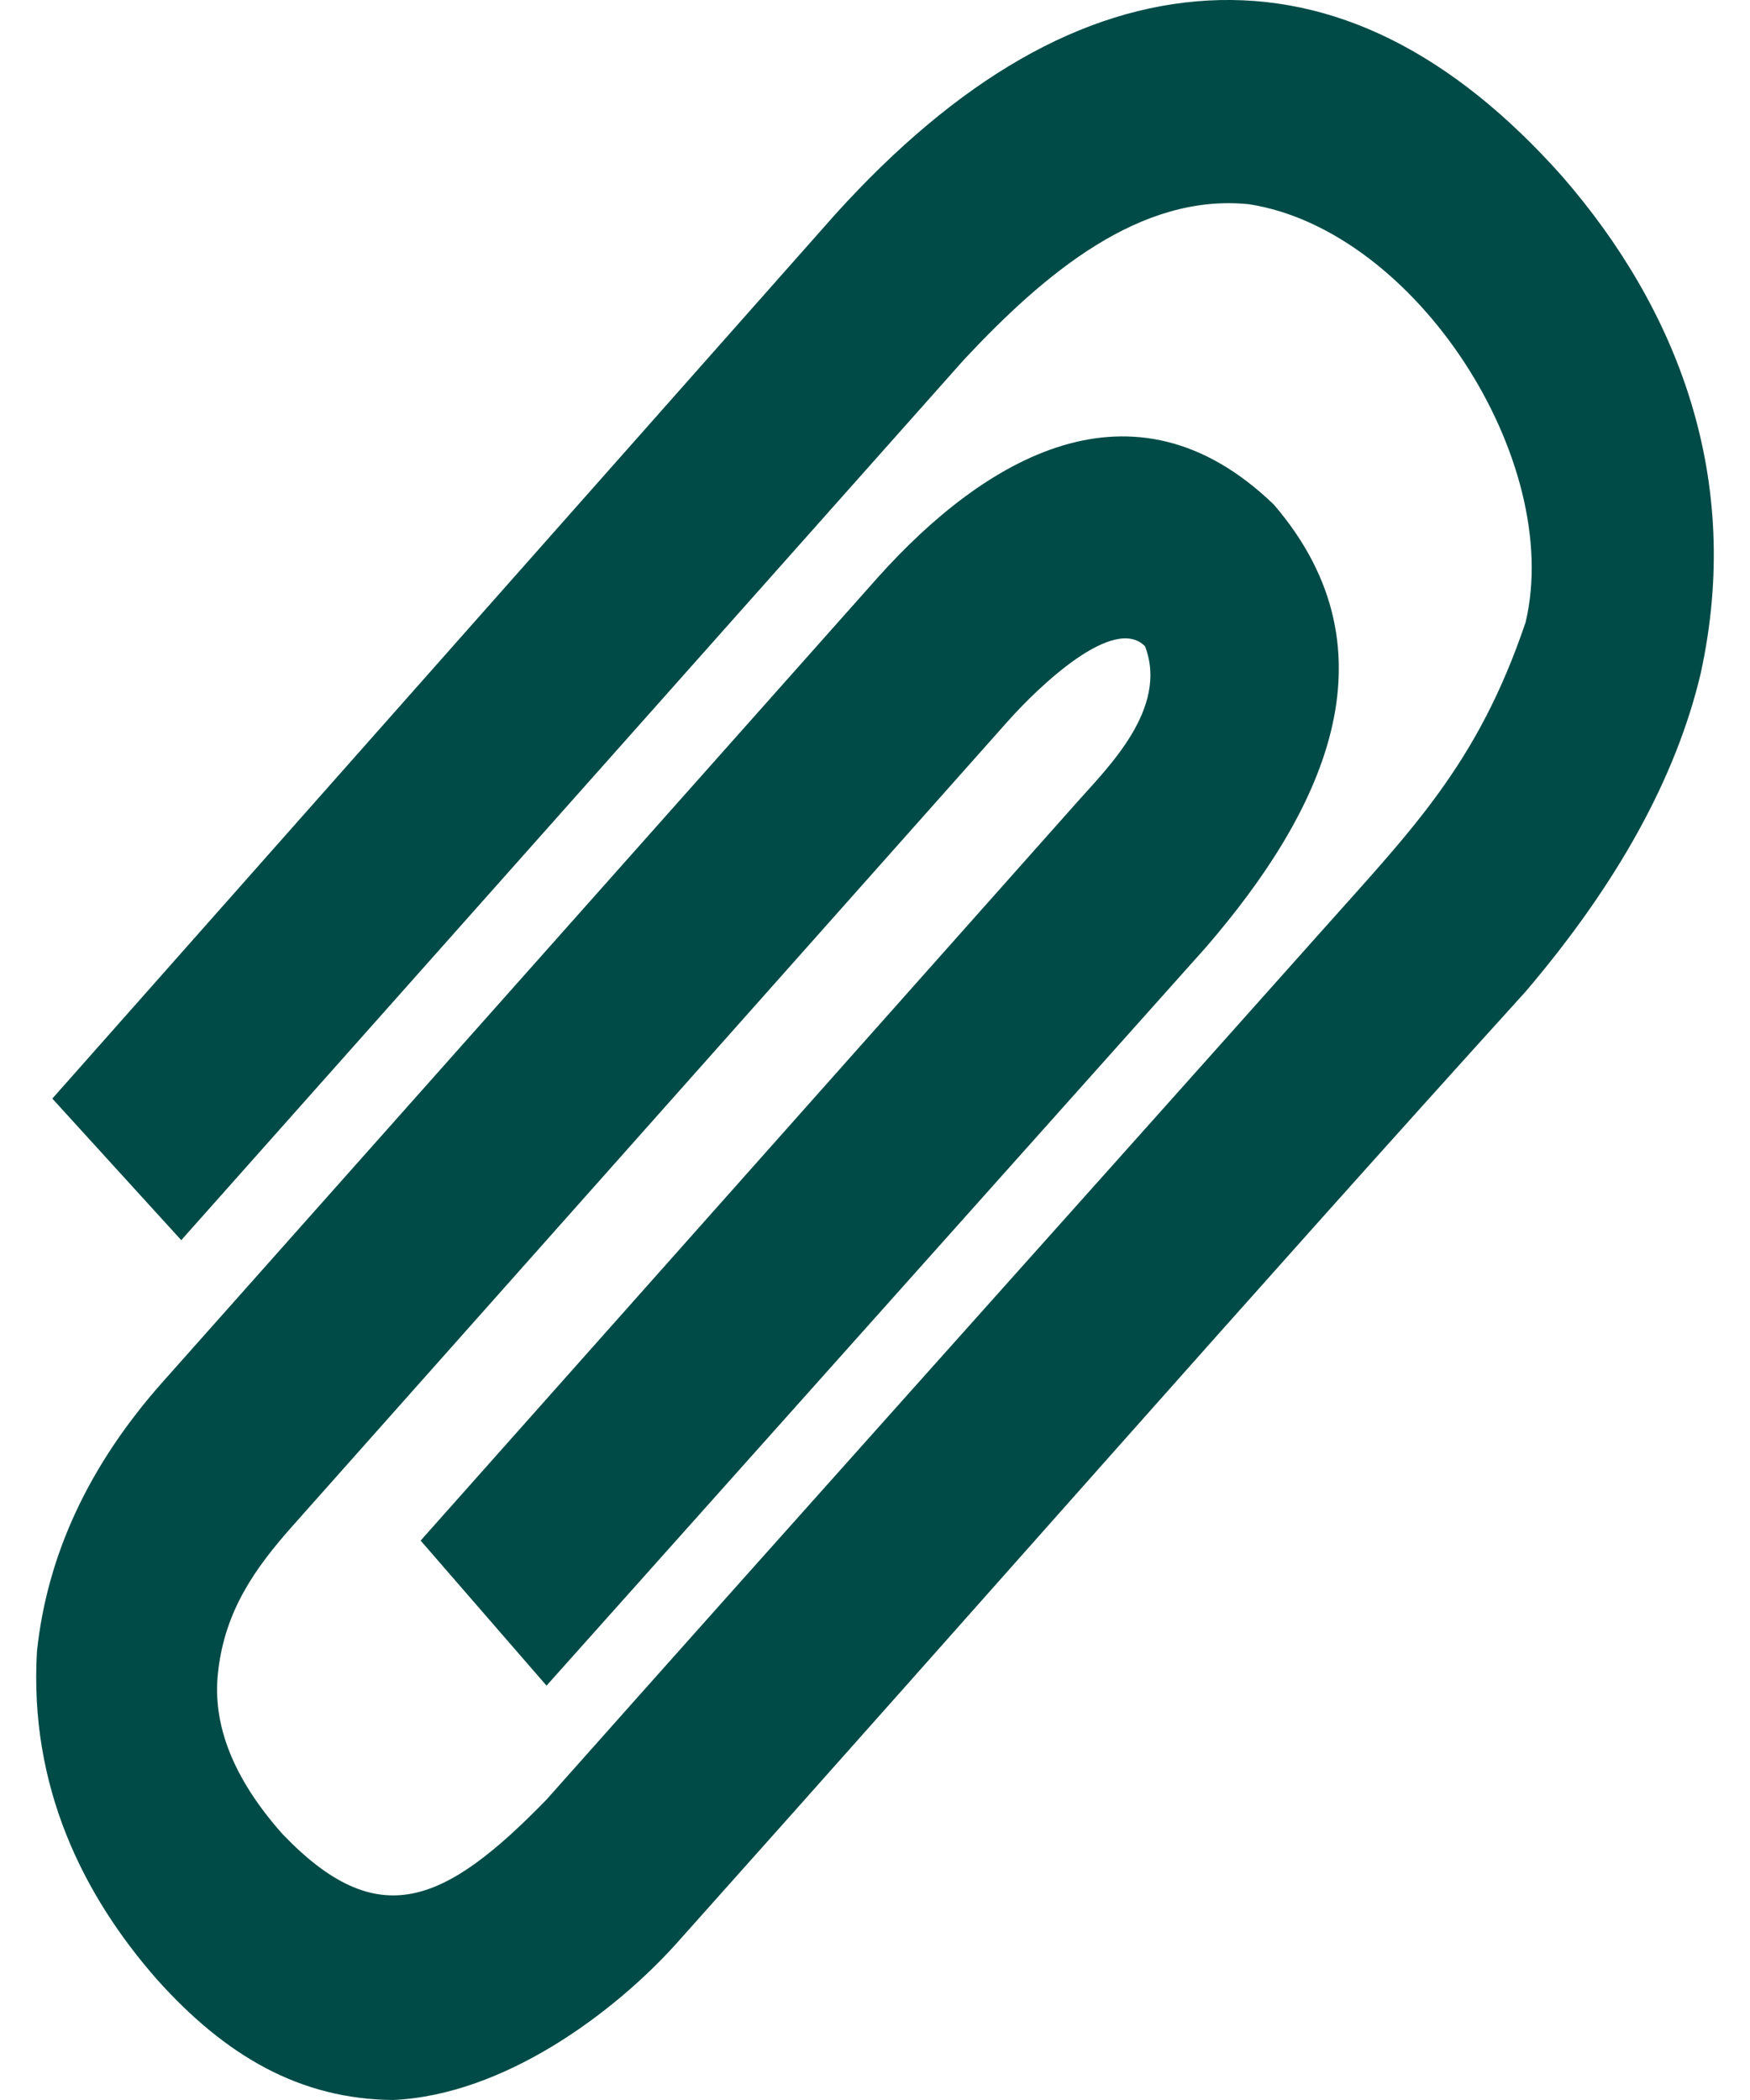 <svg width="30" height="36" viewBox="0 0 30 36" fill="none" xmlns="http://www.w3.org/2000/svg">
<path d="M11.579 33.336C17.074 27.188 21.373 22.274 26.154 16.998C27.732 15.144 28.732 13.328 29.153 11.552C29.89 8.201 28.757 5.299 26.785 3.028C24.891 0.897 22.865 -0.109 20.708 0.009C18.551 0.128 16.42 1.351 14.315 3.679L0.897 18.833L3.107 21.26L16.525 6.166C17.902 4.693 19.54 3.305 21.418 3.502C24.28 3.954 26.807 7.894 26.154 10.665C25.325 13.122 24.183 14.243 22.602 16.022C17.793 21.418 14.043 25.591 9.369 30.85C7.612 32.656 6.476 33.145 4.844 31.442C4.002 30.495 3.633 29.567 3.739 28.66C3.855 27.601 4.388 26.868 5.002 26.174L17.262 12.381C17.822 11.75 19.097 10.538 19.629 11.079C20.038 12.144 18.986 13.162 18.472 13.743L7.211 26.41L9.369 28.897L20.682 16.229C22.63 13.968 24.03 11.205 21.839 8.652C19.416 6.312 16.864 7.874 15.052 9.895L2.792 23.687C1.529 25.108 0.81 26.647 0.634 28.305C0.496 30.628 1.427 32.493 2.686 33.928C3.87 35.252 5.149 35.986 6.738 36C8.649 35.914 10.528 34.498 11.579 33.336Z" fill="#004B47"/>
</svg>
